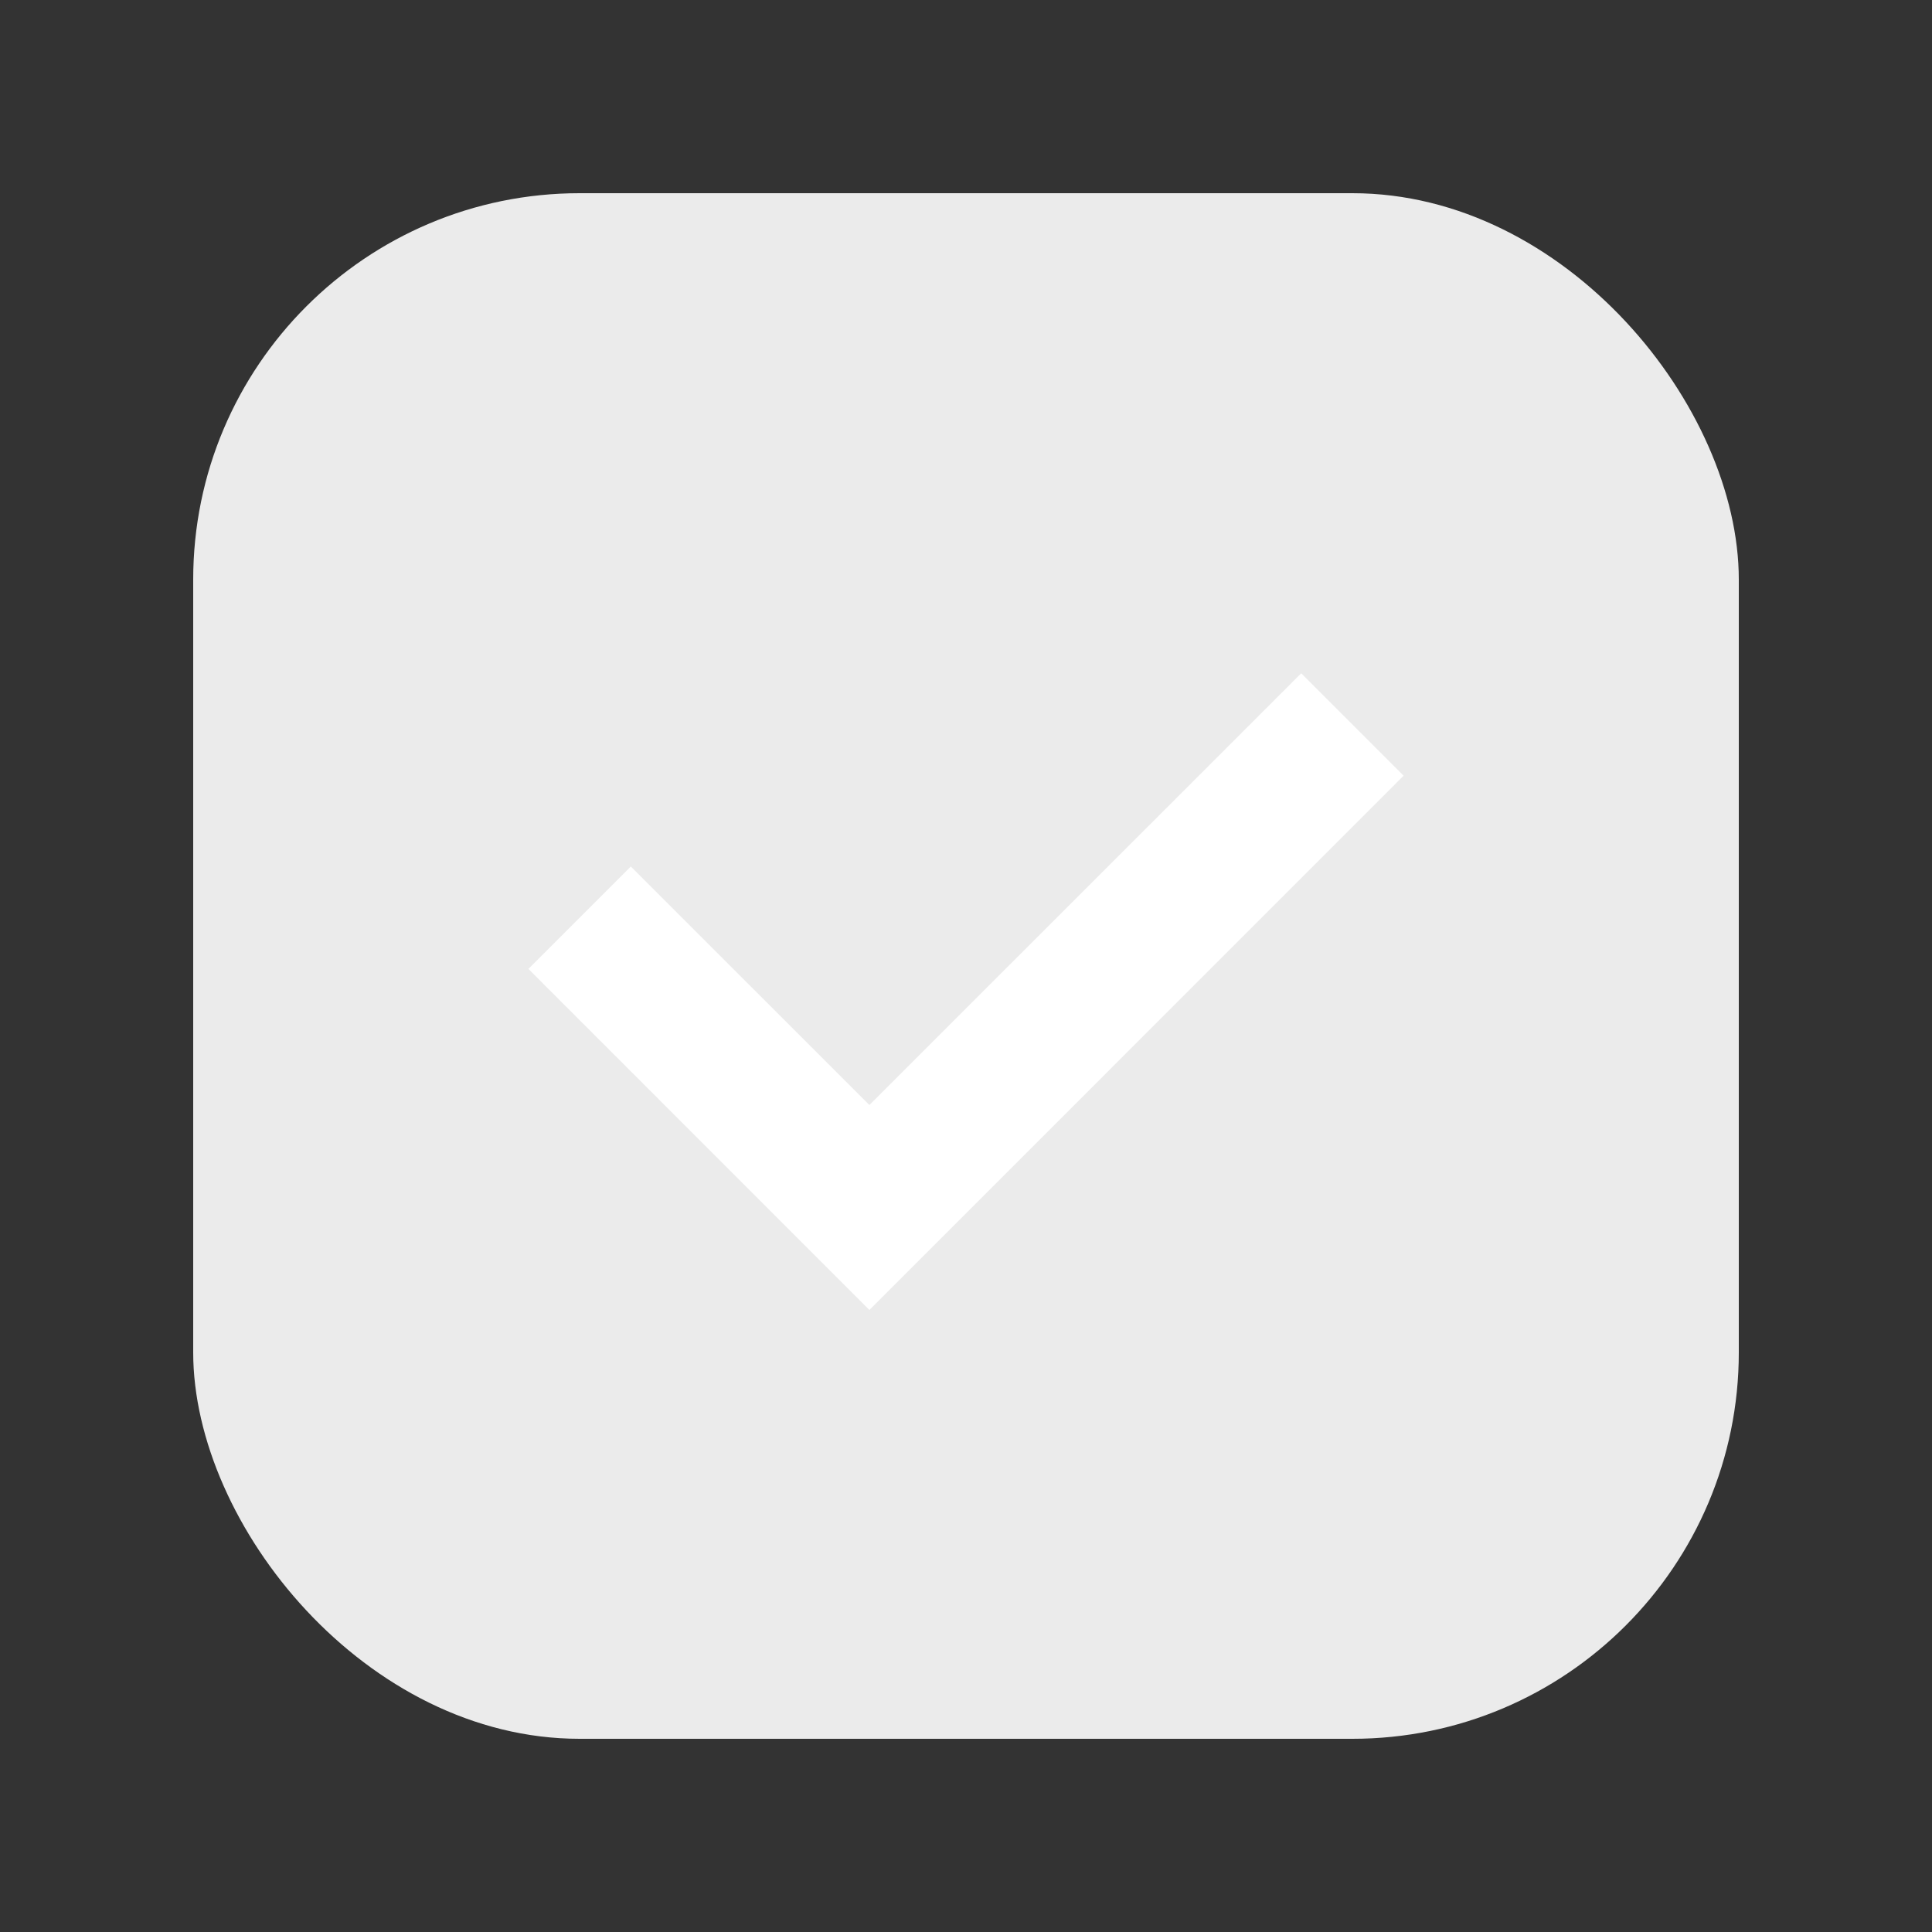 <svg width="20" height="20" viewBox="0 0 20 20" fill="none" xmlns="http://www.w3.org/2000/svg">
<rect x="0" y="0" width="20" height="20" fill="#333333" stroke="none"/>
<rect x="2" y="2" width="16" height="16" rx="4" fill="#EBEBEB"/>
<path fill-rule="evenodd" clip-rule="evenodd" d="M14.53 8.03L9 13.561L5.47 10.03L6.53 8.97L9 11.439L13.47 6.97L14.53 8.03Z" fill="white"/>
</svg>
